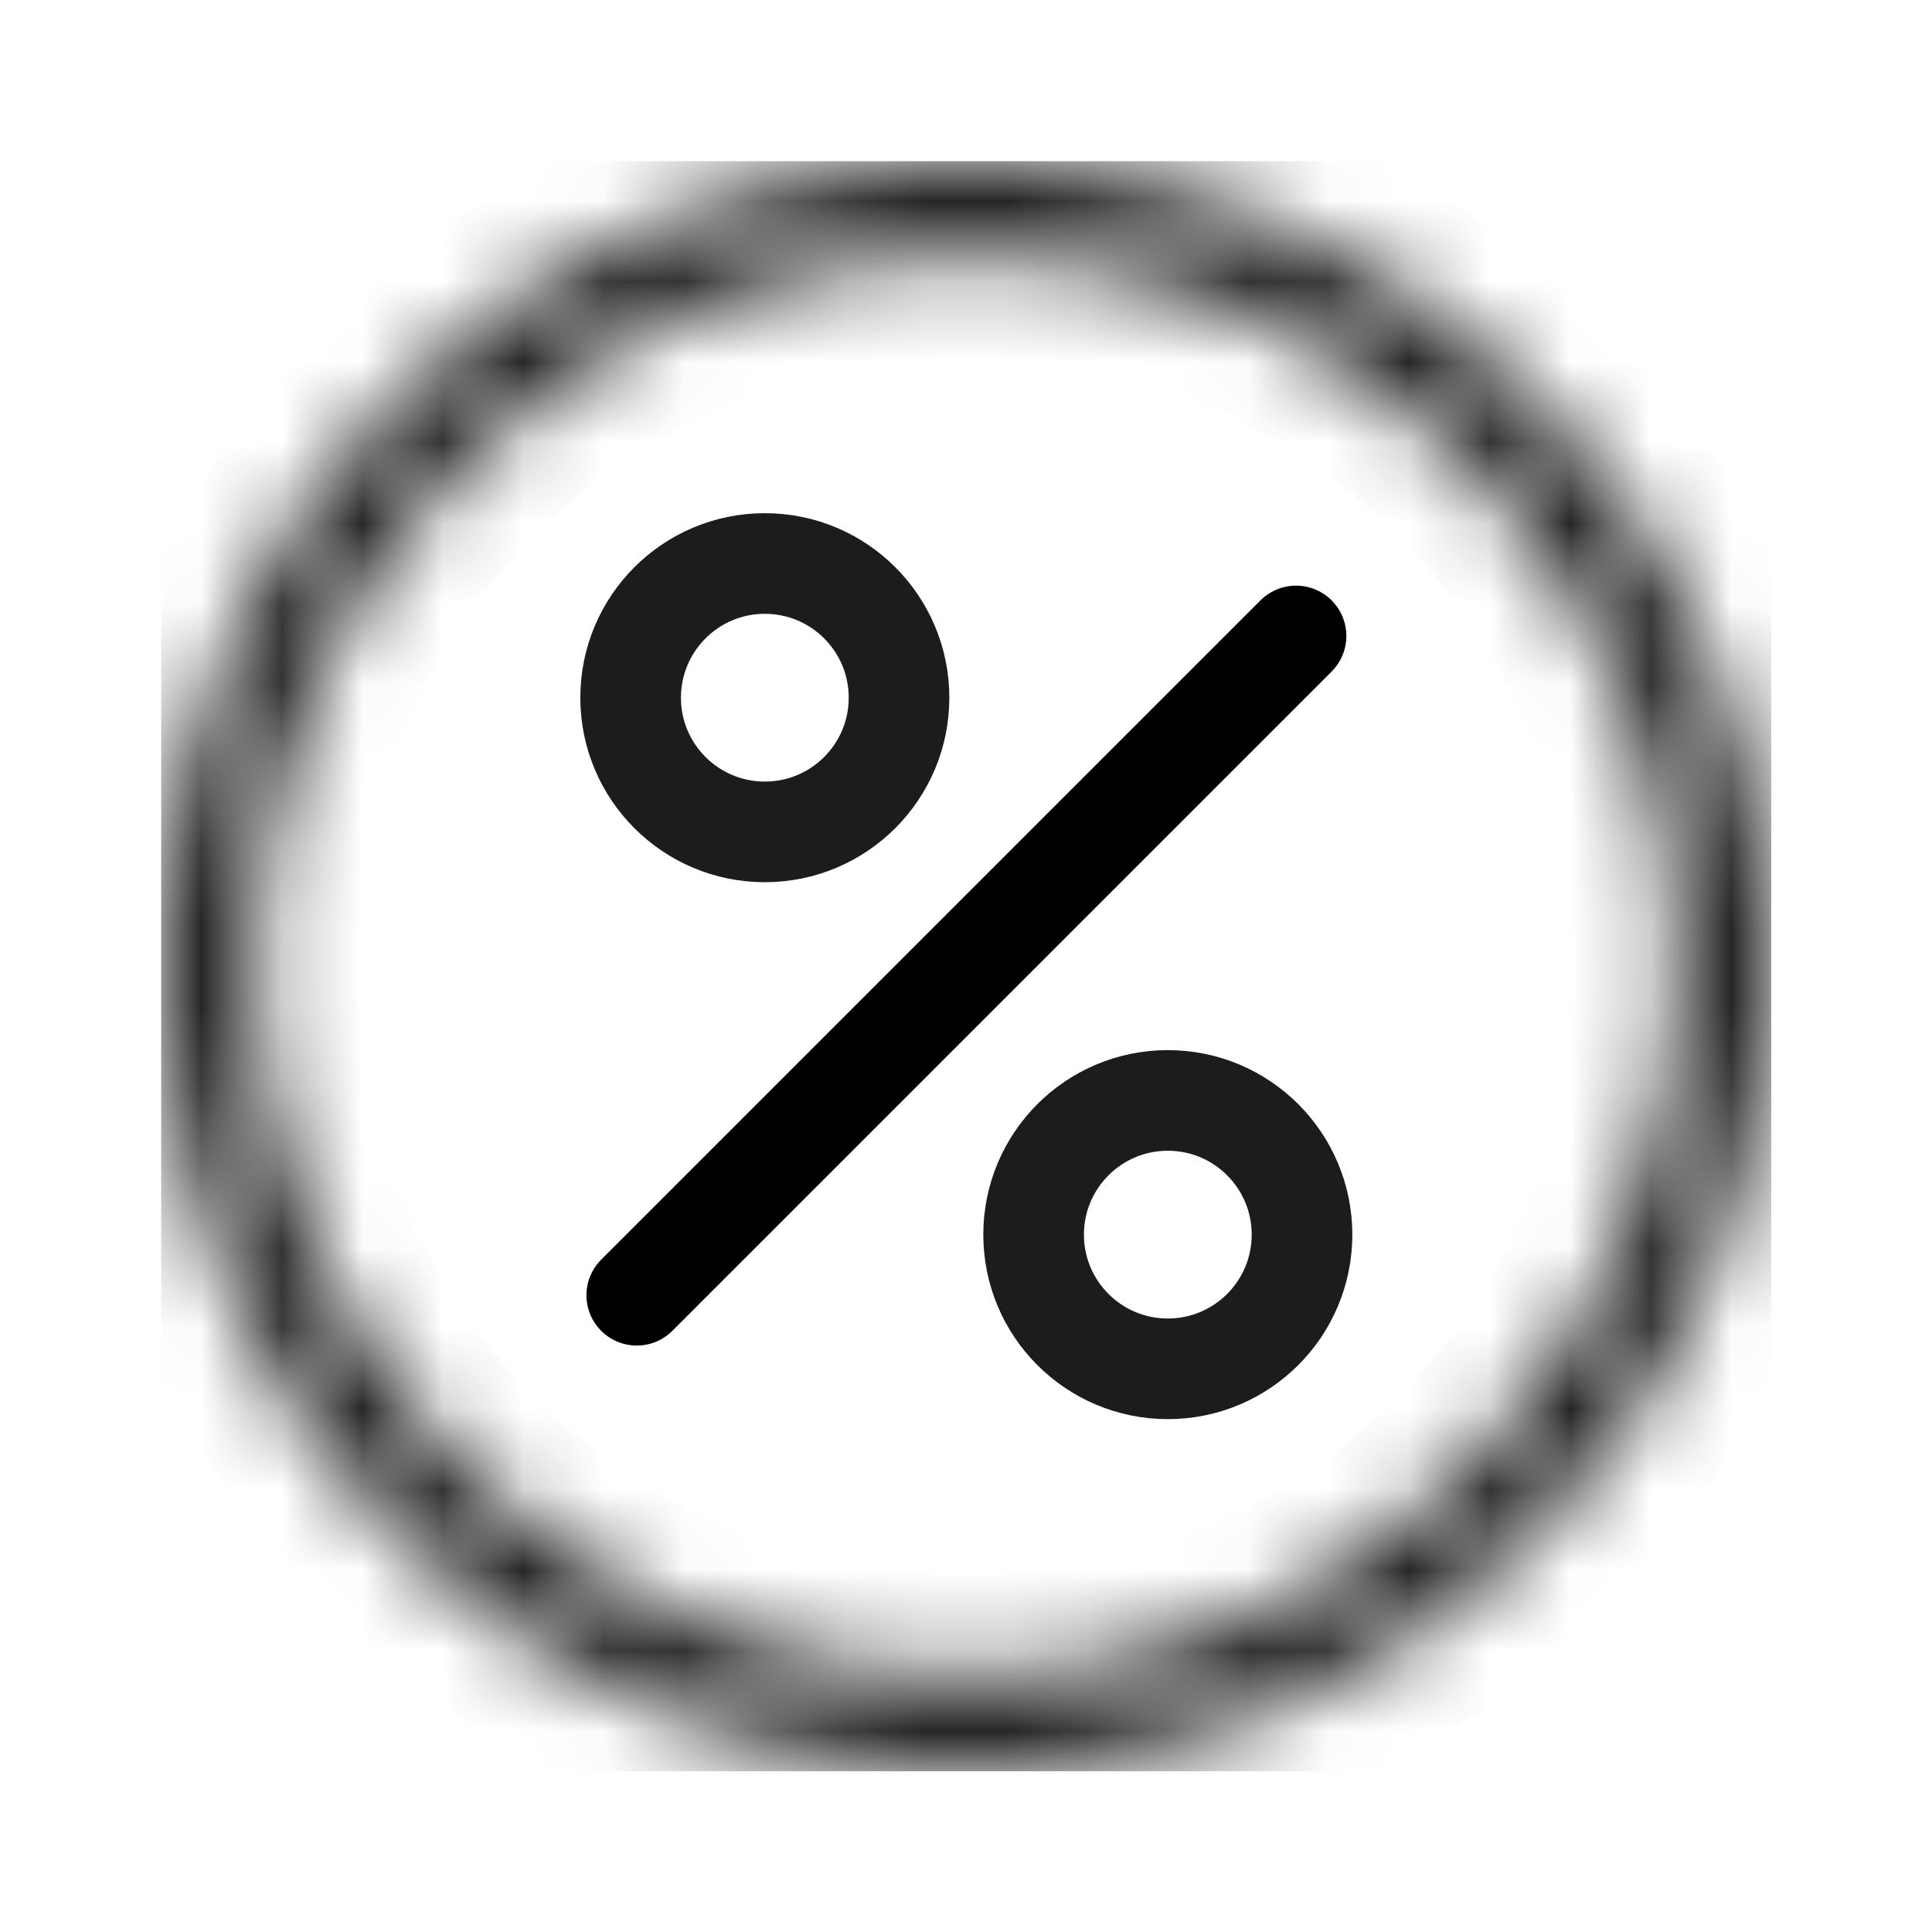 <svg width="24" height="24" viewBox="0 0 24 24" fill="none" xmlns="http://www.w3.org/2000/svg">
<g clip-path="url(#clip0_21_10982)">
<mask id="path-1-inside-1_21_10982" fill="white">
<path d="M12.001 2C6.487 2 2 6.487 2 12.001C2 17.516 6.487 22.003 12.001 22.003C17.516 22.003 22.003 17.516 22.003 12.001C22.003 6.487 17.516 2 12.001 2ZM12.001 20.831C7.133 20.831 3.172 16.87 3.172 12.001C3.172 7.133 7.133 3.172 12.001 3.172C16.87 3.172 20.831 7.133 20.831 12.001C20.831 16.87 16.87 20.831 12.001 20.831Z"/>
</mask>
<path d="M12.001 2C6.487 2 2 6.487 2 12.001C2 17.516 6.487 22.003 12.001 22.003C17.516 22.003 22.003 17.516 22.003 12.001C22.003 6.487 17.516 2 12.001 2ZM12.001 20.831C7.133 20.831 3.172 16.87 3.172 12.001C3.172 7.133 7.133 3.172 12.001 3.172C16.87 3.172 20.831 7.133 20.831 12.001C20.831 16.87 16.87 20.831 12.001 20.831Z" stroke="#1C1C1C" stroke-width="2.5" mask="url(#path-1-inside-1_21_10982)"/>
<path d="M16.1 7.9L7.91 16.09" stroke="black" stroke-width="1.25" stroke-linecap="round"/>
<ellipse cx="9.501" cy="8.667" rx="1.667" ry="1.667" stroke="#1C1C1C" stroke-width="1.25"/>
<ellipse cx="14.507" cy="15.337" rx="1.667" ry="1.667" stroke="#1C1C1C" stroke-width="1.25"/>
</g>
<defs>
<clipPath id="clip0_21_10982">
<rect width="20.003" height="20.003" fill="white" transform="translate(2 2)"/>
</clipPath>
</defs>
</svg>
